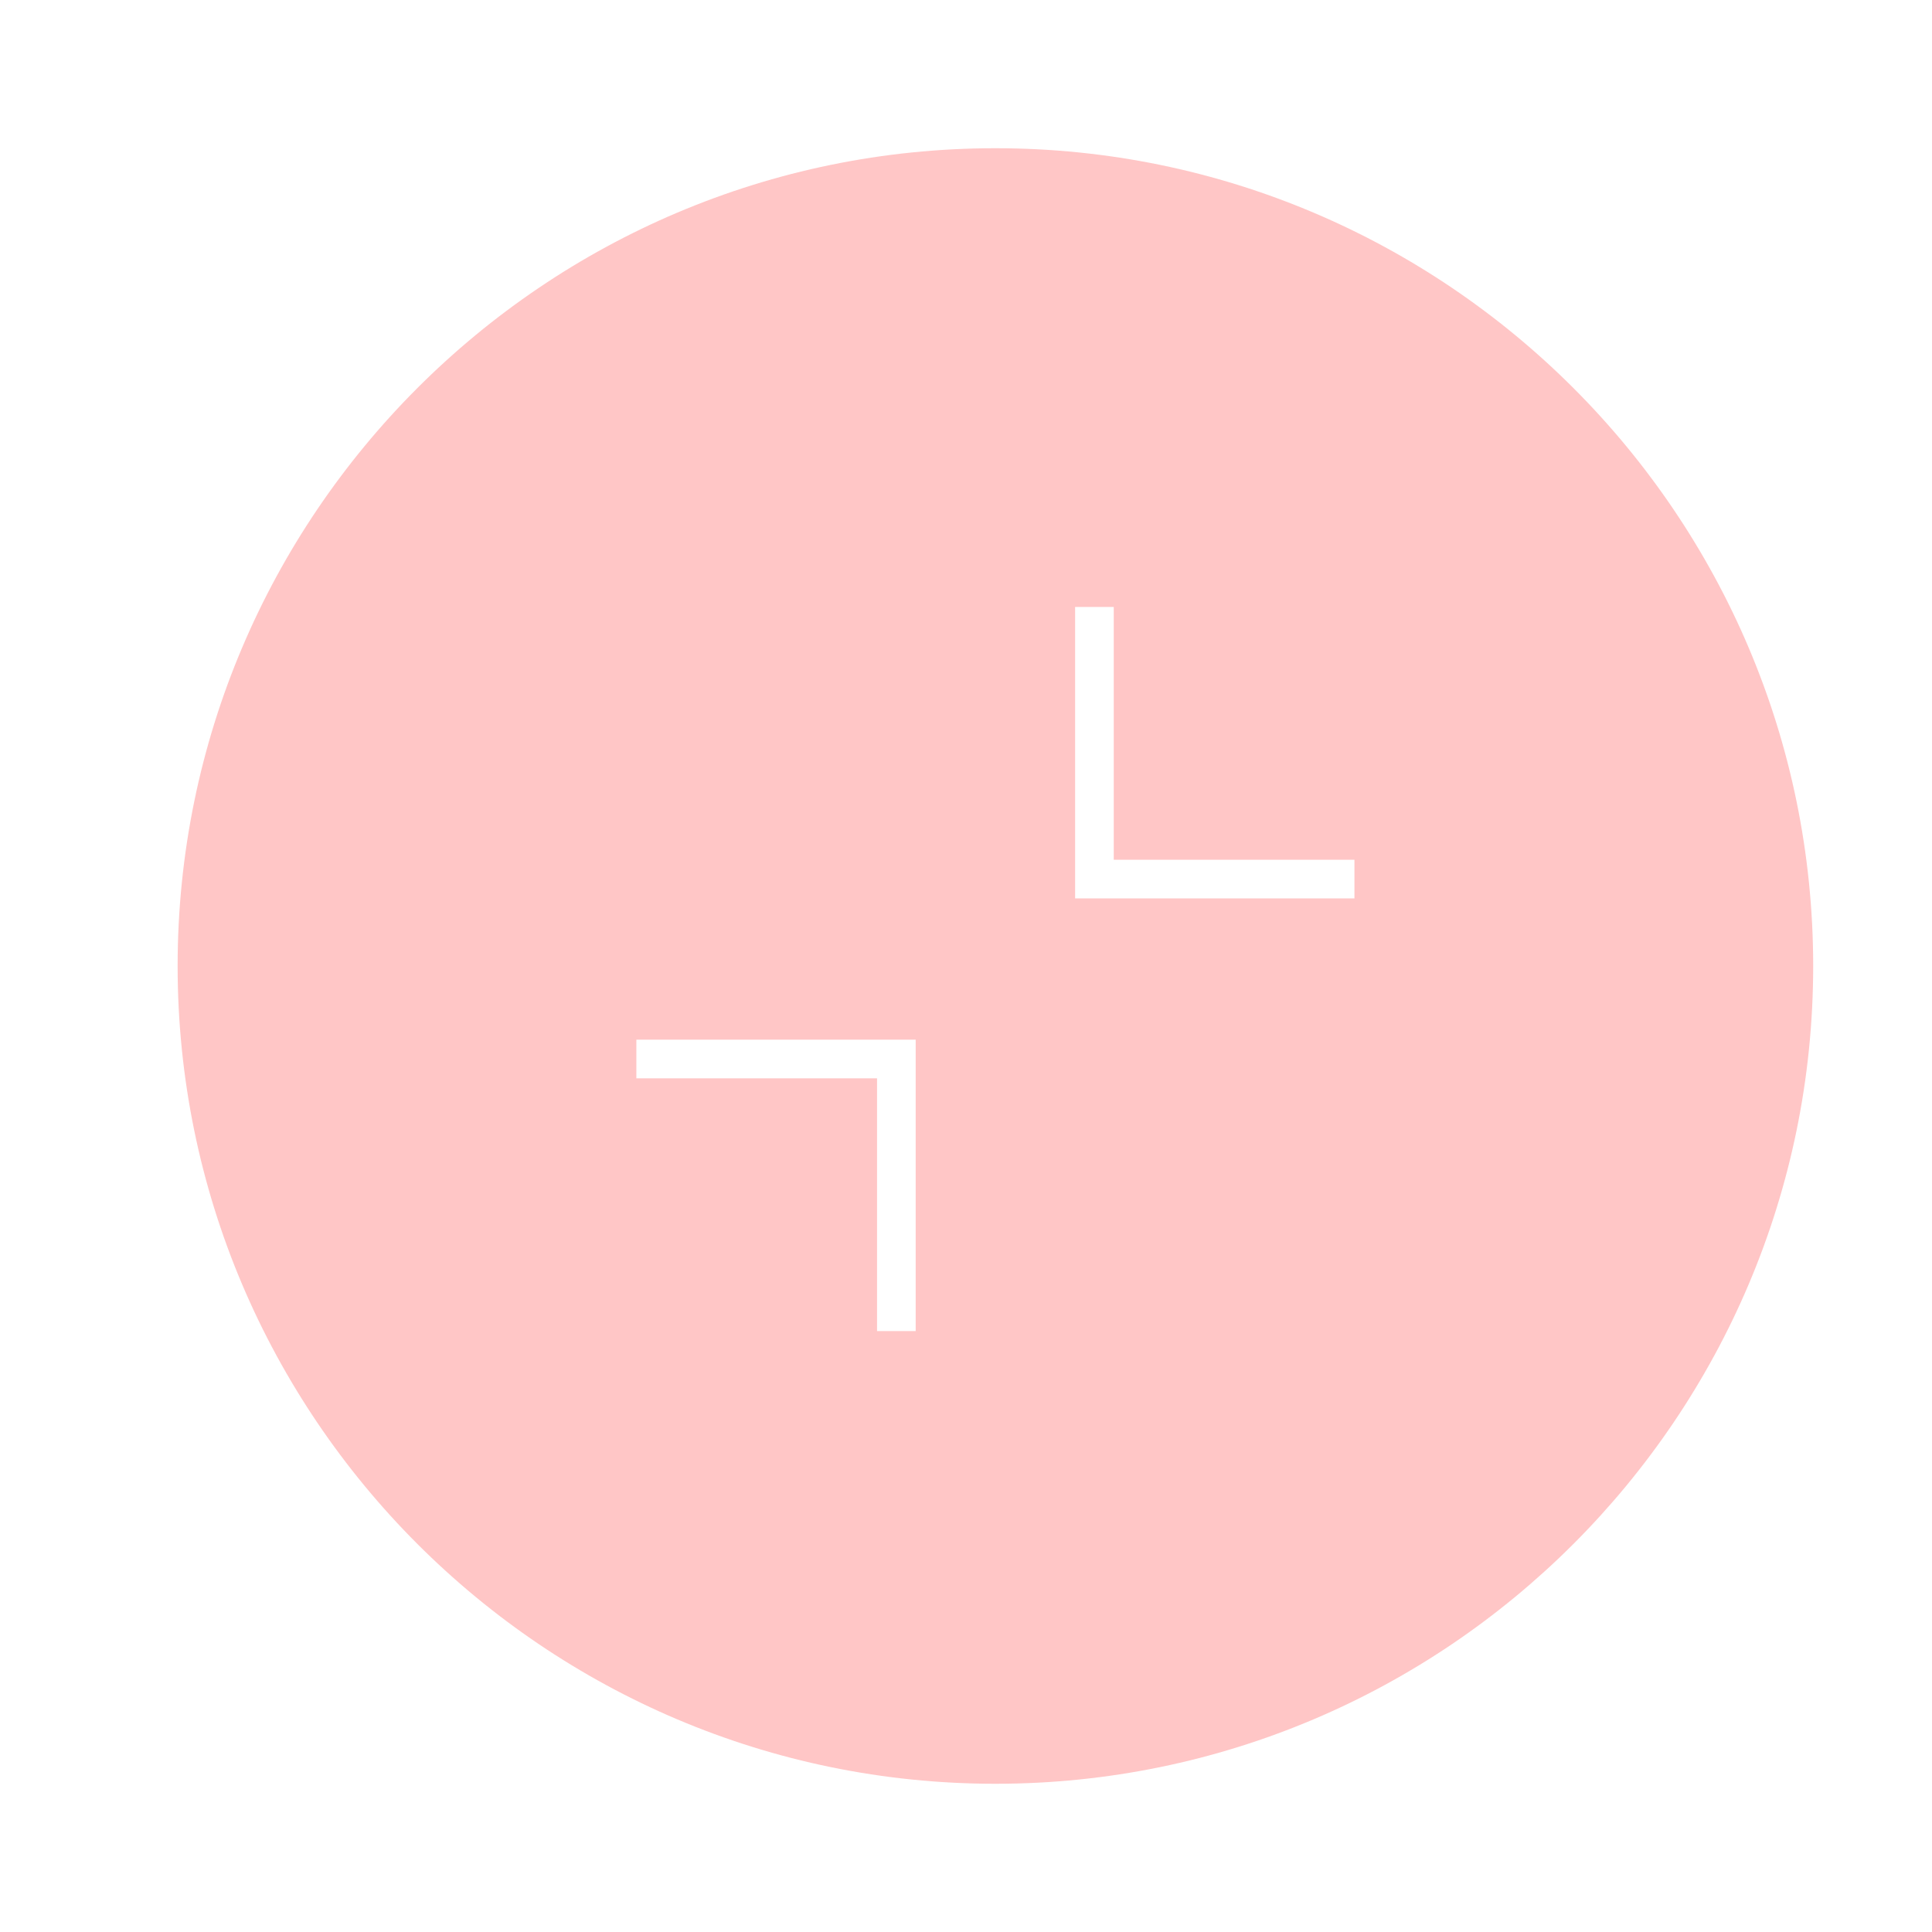 <svg fill="#ffc6c687" xmlns="http://www.w3.org/2000/svg" xmlns:xlink="http://www.w3.org/1999/xlink" version="1.1" x="0px" y="0px" viewBox="0 0 50 50" xml:space="preserve">
<path d="M25.761,3.836C14.091,3.836,4.597,13.33,4.597,25s9.494,21.164,21.164,21.164  S46.925,36.67,46.925,25S37.431,3.836,25.761,3.836z M23.698,34.448h-1V27.906H16.469v-1  h7.229V34.448z M35.053,23.25h-7.229v-7.542h1V22.25h6.229V23.25z"/>
</svg>